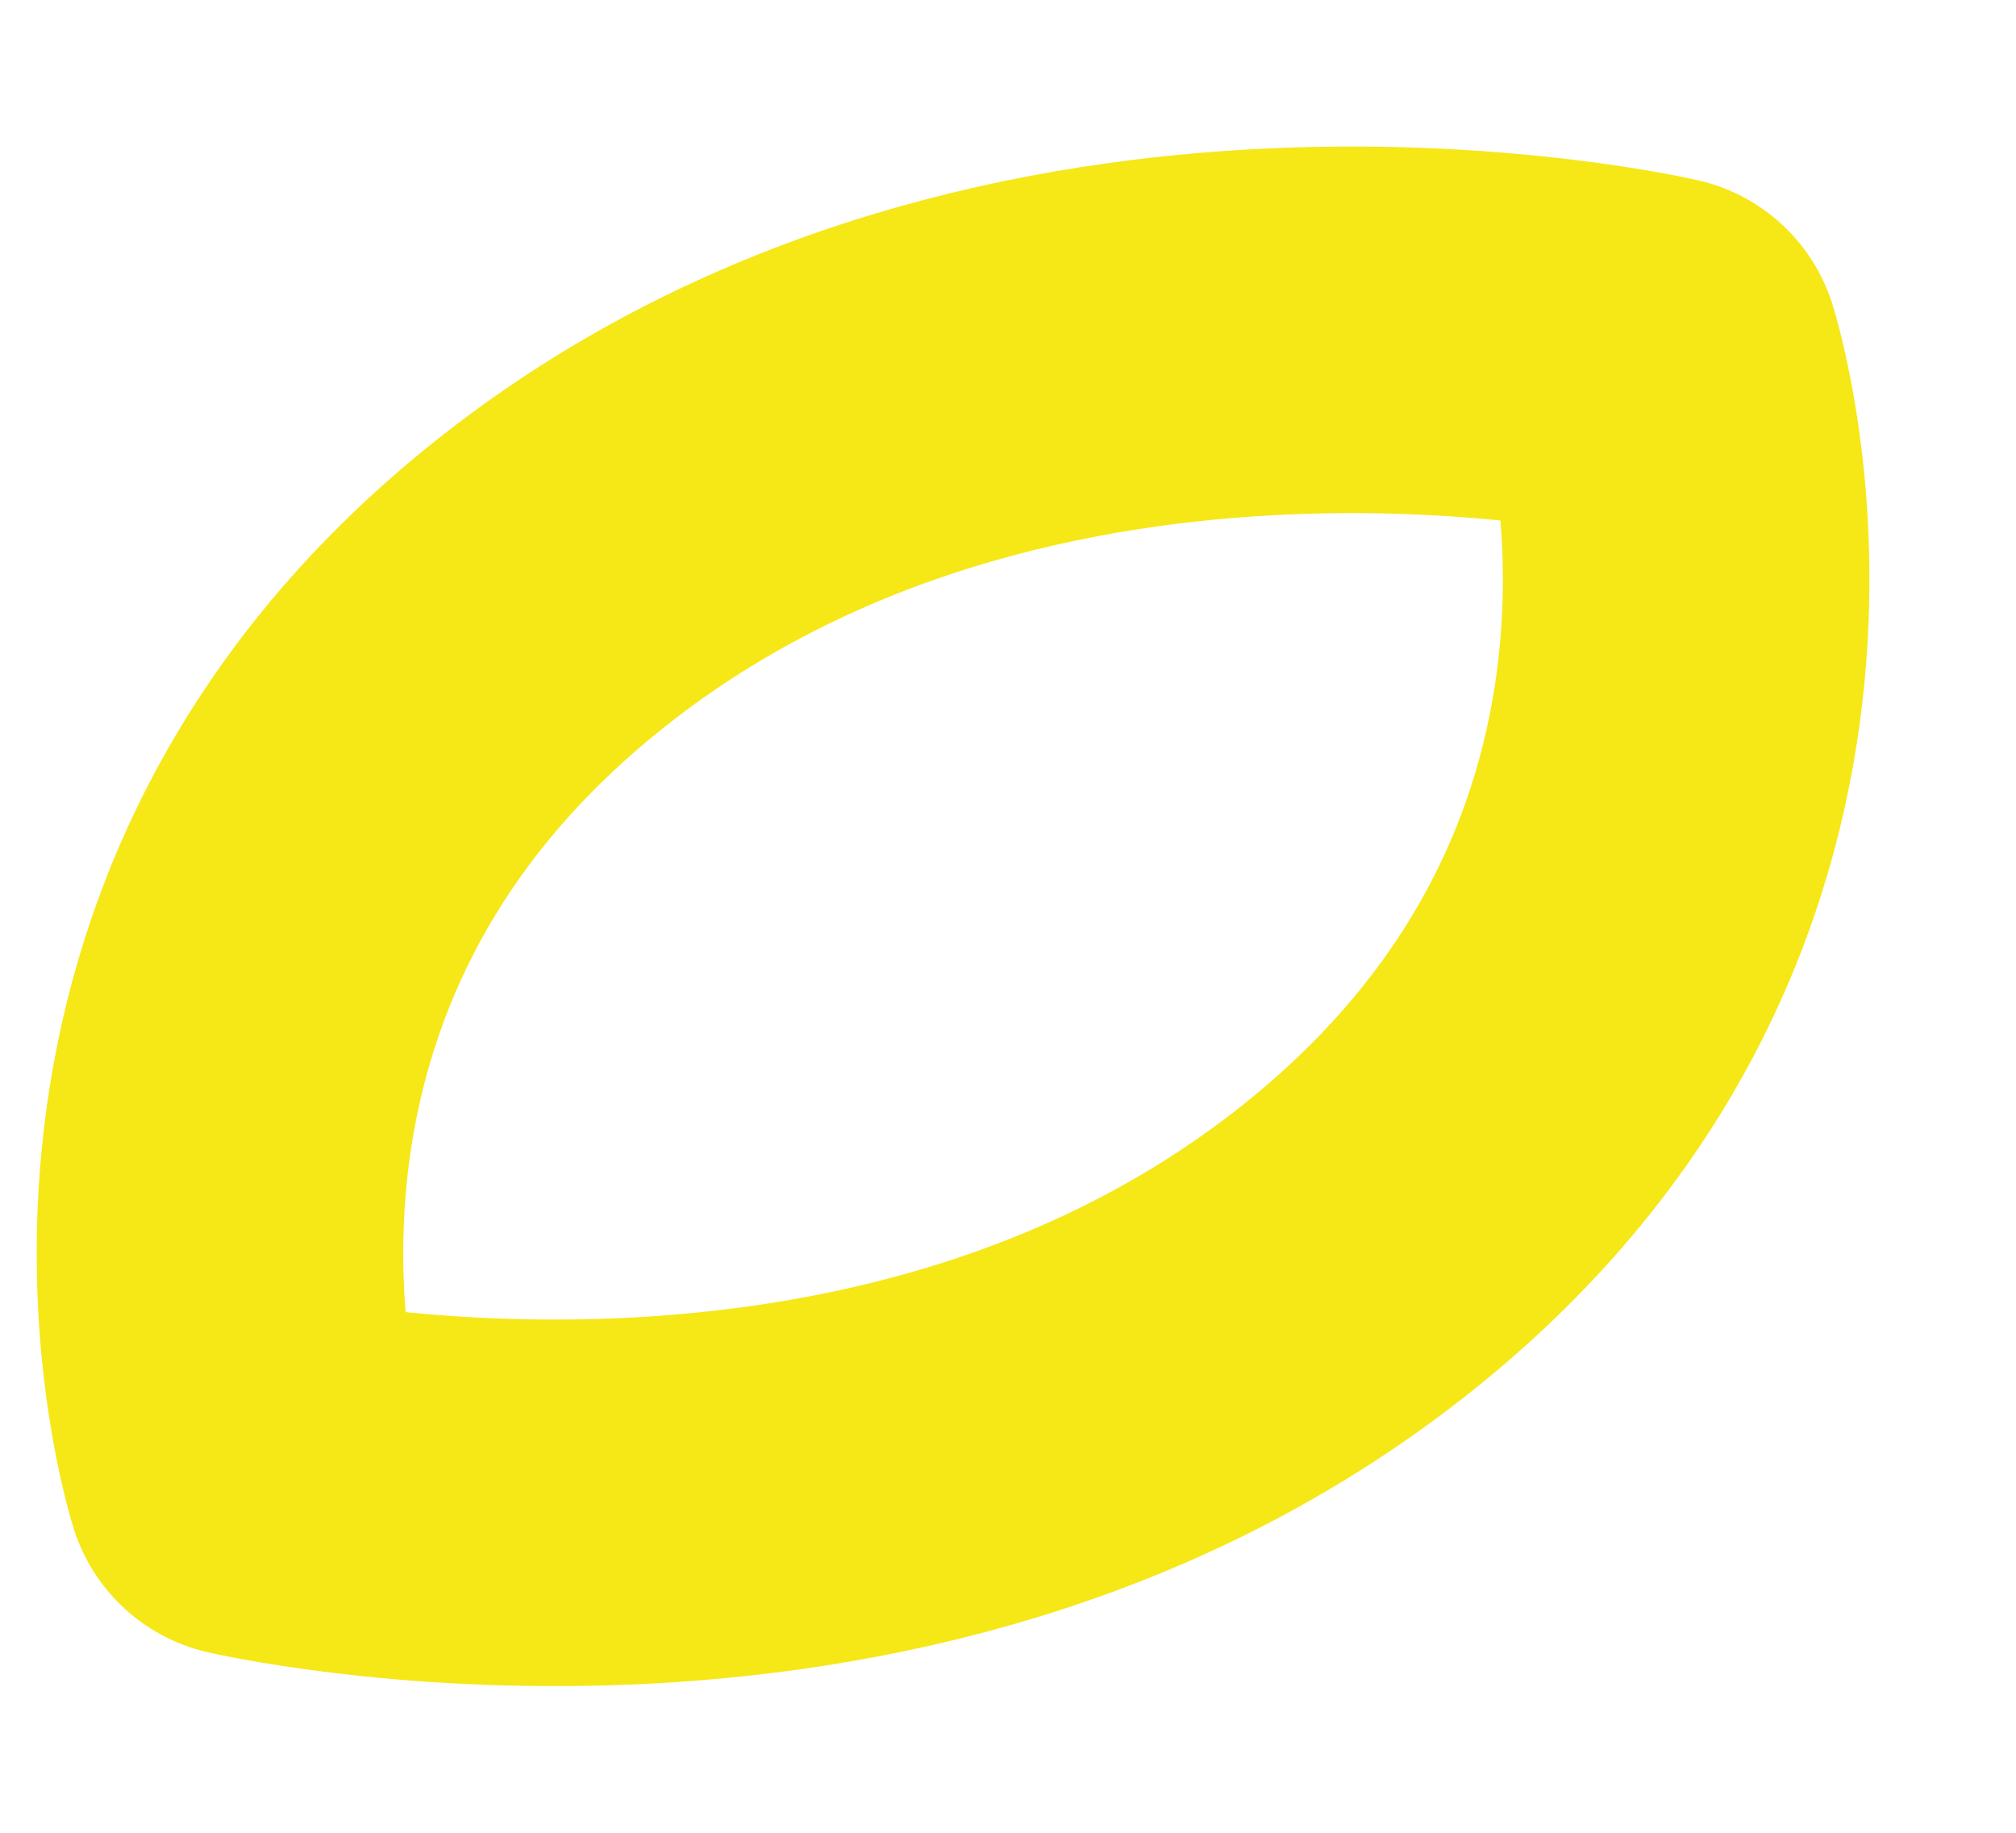 <svg width="11" height="10" viewBox="0 0 11 10" fill="none" xmlns="http://www.w3.org/2000/svg">
<path d="M7.389 6.823C4.826 8.85 1.356 8.04 1.356 8.04C1.356 8.04 0.449 5.204 3.012 3.177C5.574 1.15 9.044 1.959 9.044 1.959C9.044 1.959 9.952 4.796 7.389 6.823Z" stroke="#F6E717" stroke-width="2" stroke-linecap="round" stroke-linejoin="round"/>
</svg>
